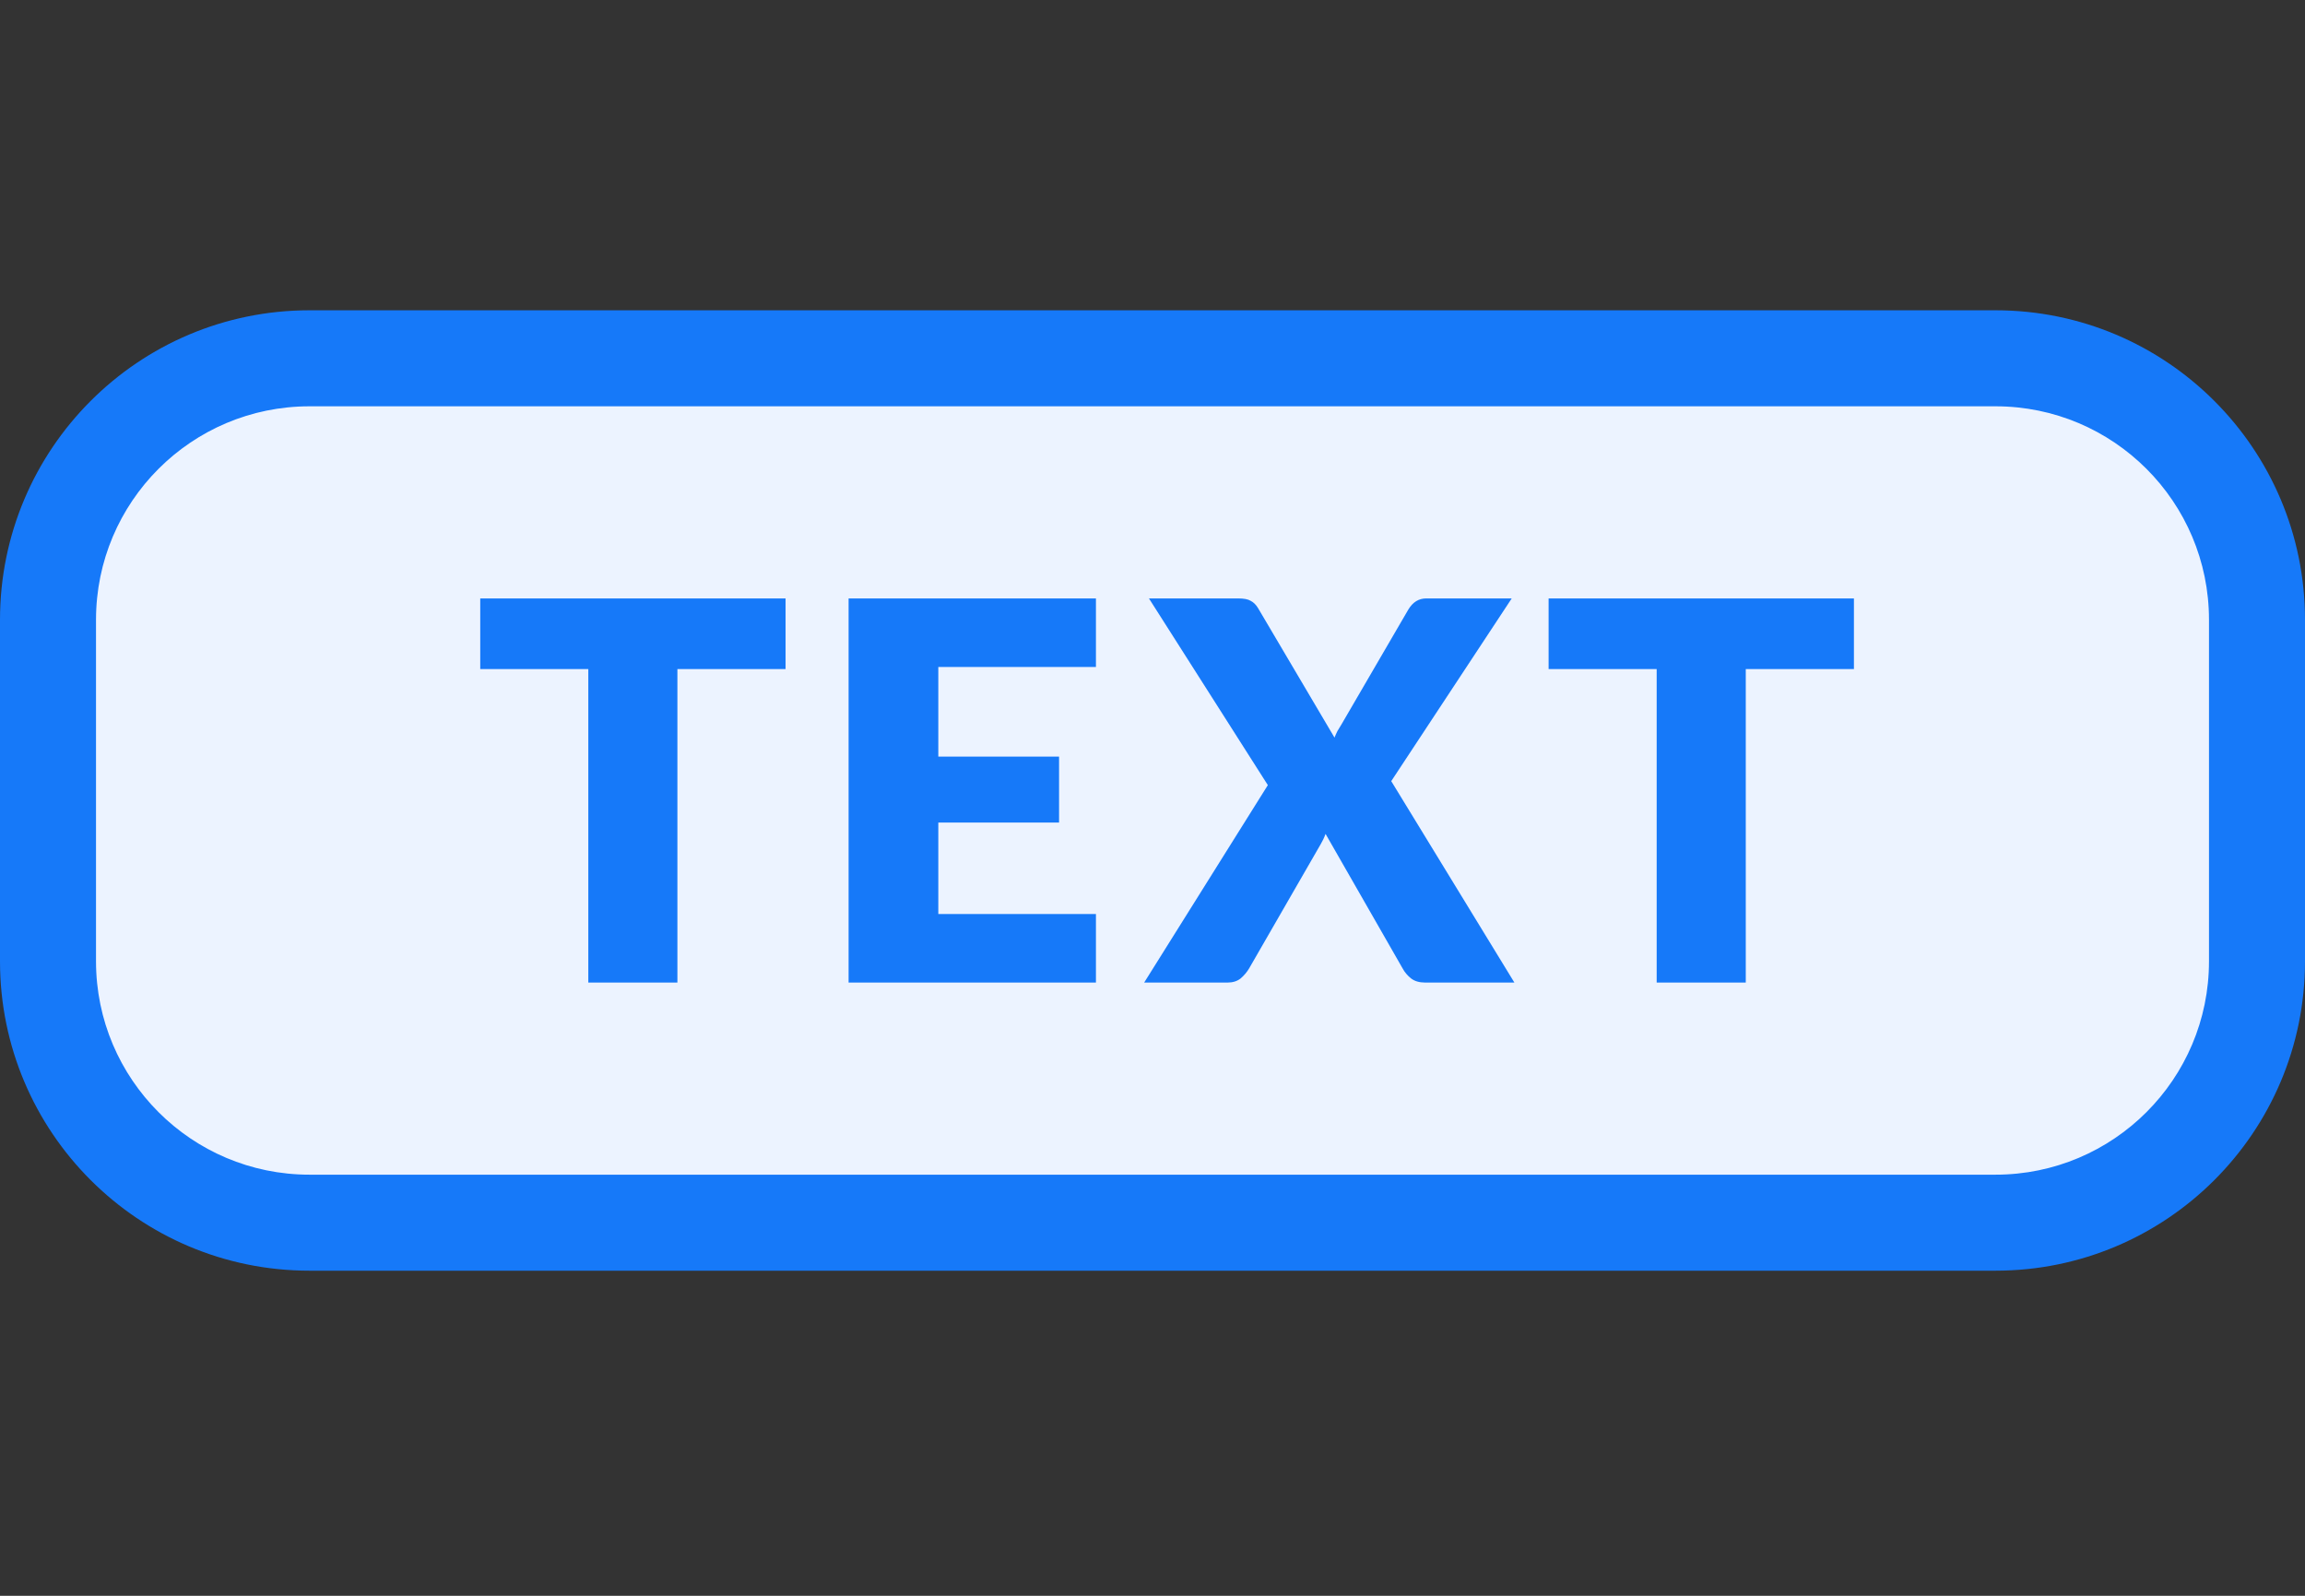 <svg width="26" height="18" viewBox="0 0 26 18" fill="none" xmlns="http://www.w3.org/2000/svg">
<rect x="0" y="0" width="26" height="18" fill="#333333" stroke="none"/>
<path d="M23 4H3.5L1.5 5L0.5 6.5V11.5L1.5 13L3 14H23L24.5 13L25.5 11.5V6.5L25 5.5L23 4Z" fill="#ECF3FF"/>
<path fill-rule="evenodd" clip-rule="evenodd" d="M3.491 4.583H22.509C23.839 4.583 24.917 5.661 24.917 6.991V10.843C24.917 12.172 23.839 13.25 22.509 13.25H3.491C2.161 13.25 1.083 12.172 1.083 10.843V6.991C1.083 5.661 2.161 4.583 3.491 4.583ZM0 6.991C0 5.063 1.563 3.5 3.491 3.5H22.509C24.437 3.5 26 5.063 26 6.991V10.843C26 12.771 24.437 14.333 22.509 14.333H3.491C1.563 14.333 0 12.771 0 10.843V6.991ZM8.861 7.547V6.75H5.417V7.547H6.636V11.083H7.641V7.547H8.861ZM12.362 7.523V6.75H9.572V11.083H12.362V10.31H10.584V9.278H11.946V8.534H10.584V7.523H12.362ZM14.301 8.856L12.96 6.75H13.965C14.03 6.75 14.078 6.759 14.107 6.777C14.139 6.793 14.167 6.82 14.191 6.86L15.053 8.32C15.063 8.295 15.074 8.27 15.086 8.246C15.1 8.222 15.115 8.197 15.131 8.172L15.886 6.875C15.936 6.792 16.003 6.75 16.088 6.75H17.052L15.693 8.811L17.082 11.083H16.076C16.011 11.083 15.957 11.068 15.916 11.036C15.876 11.004 15.844 10.966 15.821 10.923L14.952 9.406C14.936 9.45 14.918 9.487 14.899 9.519L14.09 10.923C14.066 10.964 14.034 11.002 13.995 11.036C13.955 11.068 13.905 11.083 13.846 11.083H12.906L14.301 8.856ZM20.912 7.547V6.75H17.468V7.547H18.687V11.083H19.692V7.547H20.912Z" fill="#1679F9"/>
</svg>

